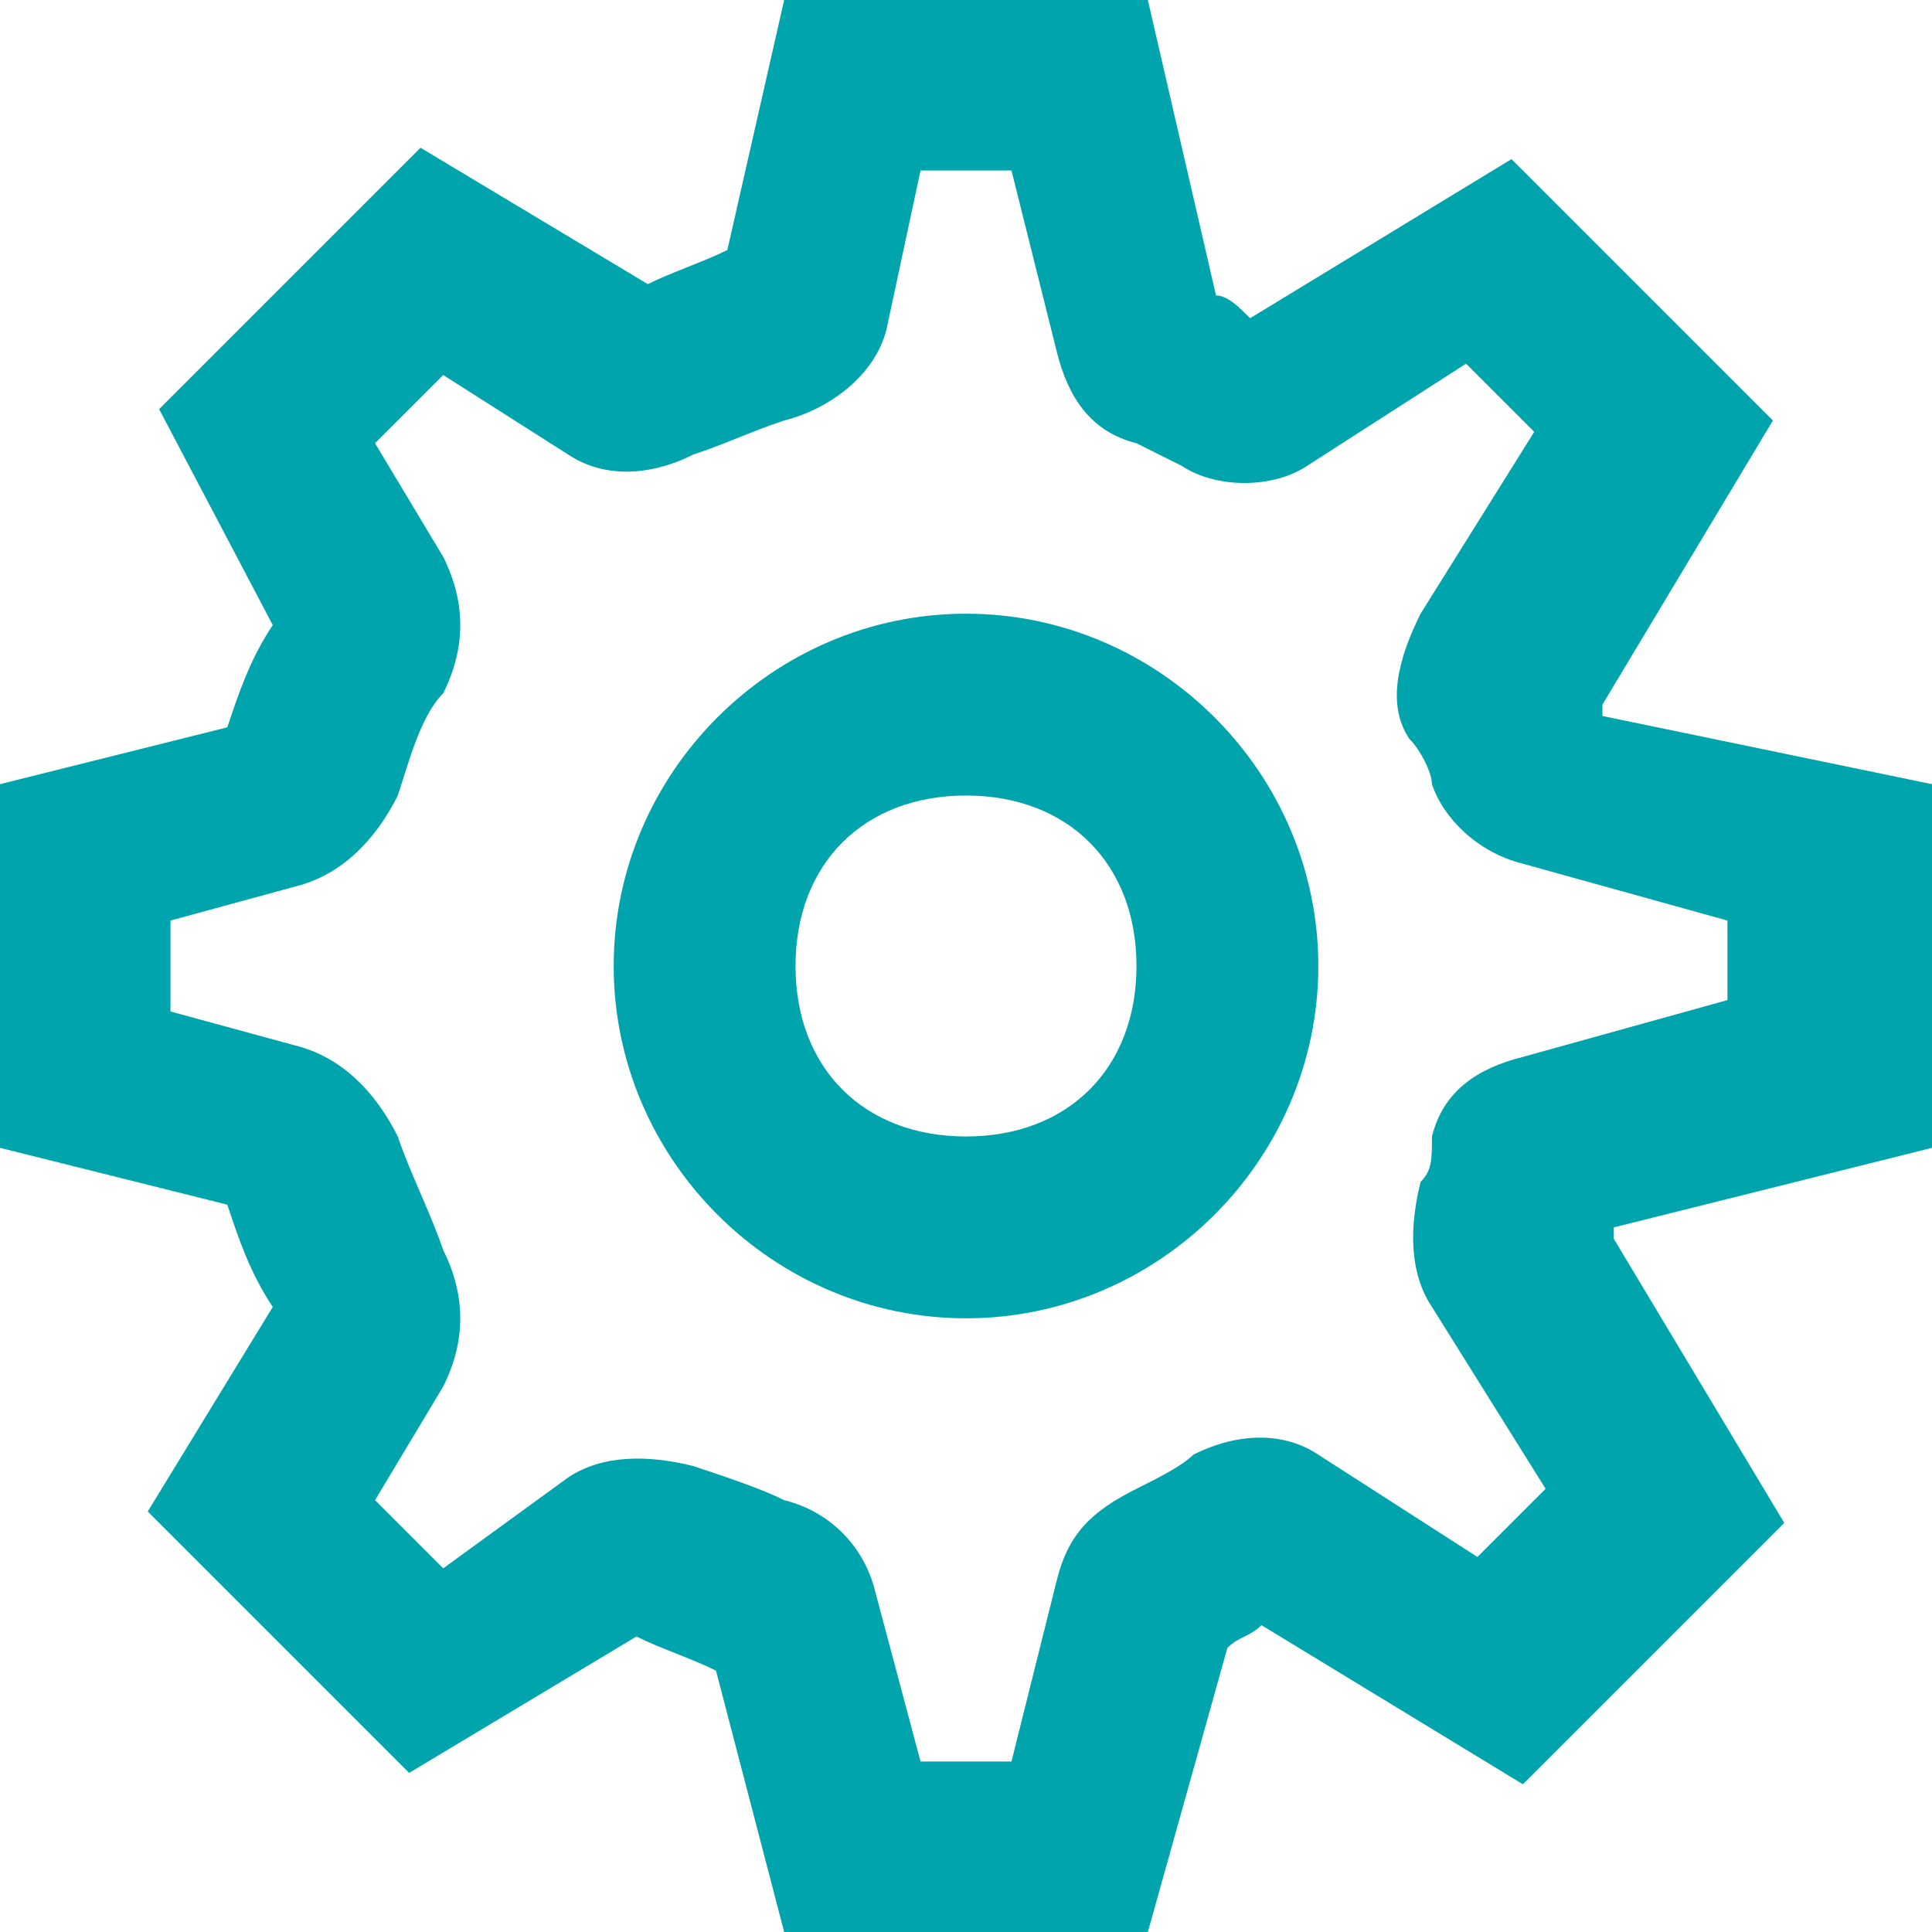<?xml version="1.0" encoding="utf-8"?>
<!-- Generator: Adobe Illustrator 19.0.1, SVG Export Plug-In . SVG Version: 6.00 Build 0)  -->
<svg version="1.1" id="Слой_1" xmlns="http://www.w3.org/2000/svg" xmlns:xlink="http://www.w3.org/1999/xlink" x="0px" y="0px"
	 viewBox="0 0 17 17" style="enable-background:new 0 0 17 17;" xml:space="preserve">
<style type="text/css">
	.st0{fill:#00A4AC;}
</style>
<path class="st0" d="M10.1,17H6.9l-0.6-2.3c-0.2-0.1-0.5-0.2-0.7-0.3l-2,1.2l-2.3-2.3l1.1-1.8c-0.2-0.3-0.3-0.6-0.4-0.9l-2-0.5V6.9
	l2-0.5c0.1-0.3,0.2-0.6,0.4-0.9L1.4,3.6l2.3-2.3l2,1.2c0.2-0.1,0.5-0.2,0.7-0.3L6.9,0h3.2l0.6,2.6c0.1,0,0.2,0.1,0.3,0.2l2.3-1.4
	l2.3,2.3l-1.5,2.5c0,0,0,0.1,0,0.1L17,6.9v3.2l-2.8,0.7c0,0,0,0.1,0,0.1l1.5,2.5l-2.3,2.3l-2.3-1.4c-0.1,0.1-0.2,0.1-0.3,0.2
	L10.1,17z M8.1,15.5h0.8l0.4-1.6c0.1-0.4,0.3-0.6,0.7-0.8c0.2-0.1,0.4-0.2,0.5-0.3c0.4-0.2,0.8-0.2,1.1,0l1.4,0.9l0.6-0.6l-1-1.6
	c-0.2-0.3-0.2-0.7-0.1-1.1c0.1-0.1,0.1-0.2,0.1-0.4c0.1-0.4,0.4-0.6,0.8-0.7l1.8-0.5V8.1l-1.8-0.5c-0.4-0.1-0.7-0.4-0.8-0.7
	c0-0.1-0.1-0.3-0.2-0.4c-0.2-0.3-0.1-0.7,0.1-1.1l1-1.6l-0.6-0.6l-1.4,0.9c-0.3,0.2-0.8,0.2-1.1,0C10.4,4.1,10.2,4,10,3.9
	C9.6,3.8,9.4,3.5,9.3,3.1L8.9,1.5H8.1L7.8,2.9C7.7,3.3,7.3,3.6,6.9,3.7C6.6,3.8,6.4,3.9,6.1,4C5.7,4.2,5.3,4.2,5,4L3.9,3.3L3.3,3.9
	l0.6,1c0.2,0.4,0.2,0.8,0,1.2C3.7,6.3,3.6,6.7,3.5,7C3.3,7.4,3,7.7,2.6,7.8L1.5,8.1v0.8l1.1,0.3C3,9.3,3.3,9.6,3.5,10
	c0.1,0.3,0.3,0.7,0.4,1c0.2,0.4,0.2,0.8,0,1.2l-0.6,1l0.6,0.6L5,13c0.3-0.2,0.7-0.2,1.1-0.1c0.3,0.1,0.6,0.2,0.8,0.3
	c0.4,0.1,0.7,0.4,0.8,0.8L8.1,15.5z"/>
<path class="st0" d="M8.5,11.6c-1.7,0-3.1-1.4-3.1-3.1s1.4-3.1,3.1-3.1s3.1,1.4,3.1,3.1S10.2,11.6,8.5,11.6z M8.5,7
	C7.6,7,7,7.6,7,8.5C7,9.4,7.6,10,8.5,10C9.4,10,10,9.4,10,8.5C10,7.6,9.4,7,8.5,7z"/>
</svg>
